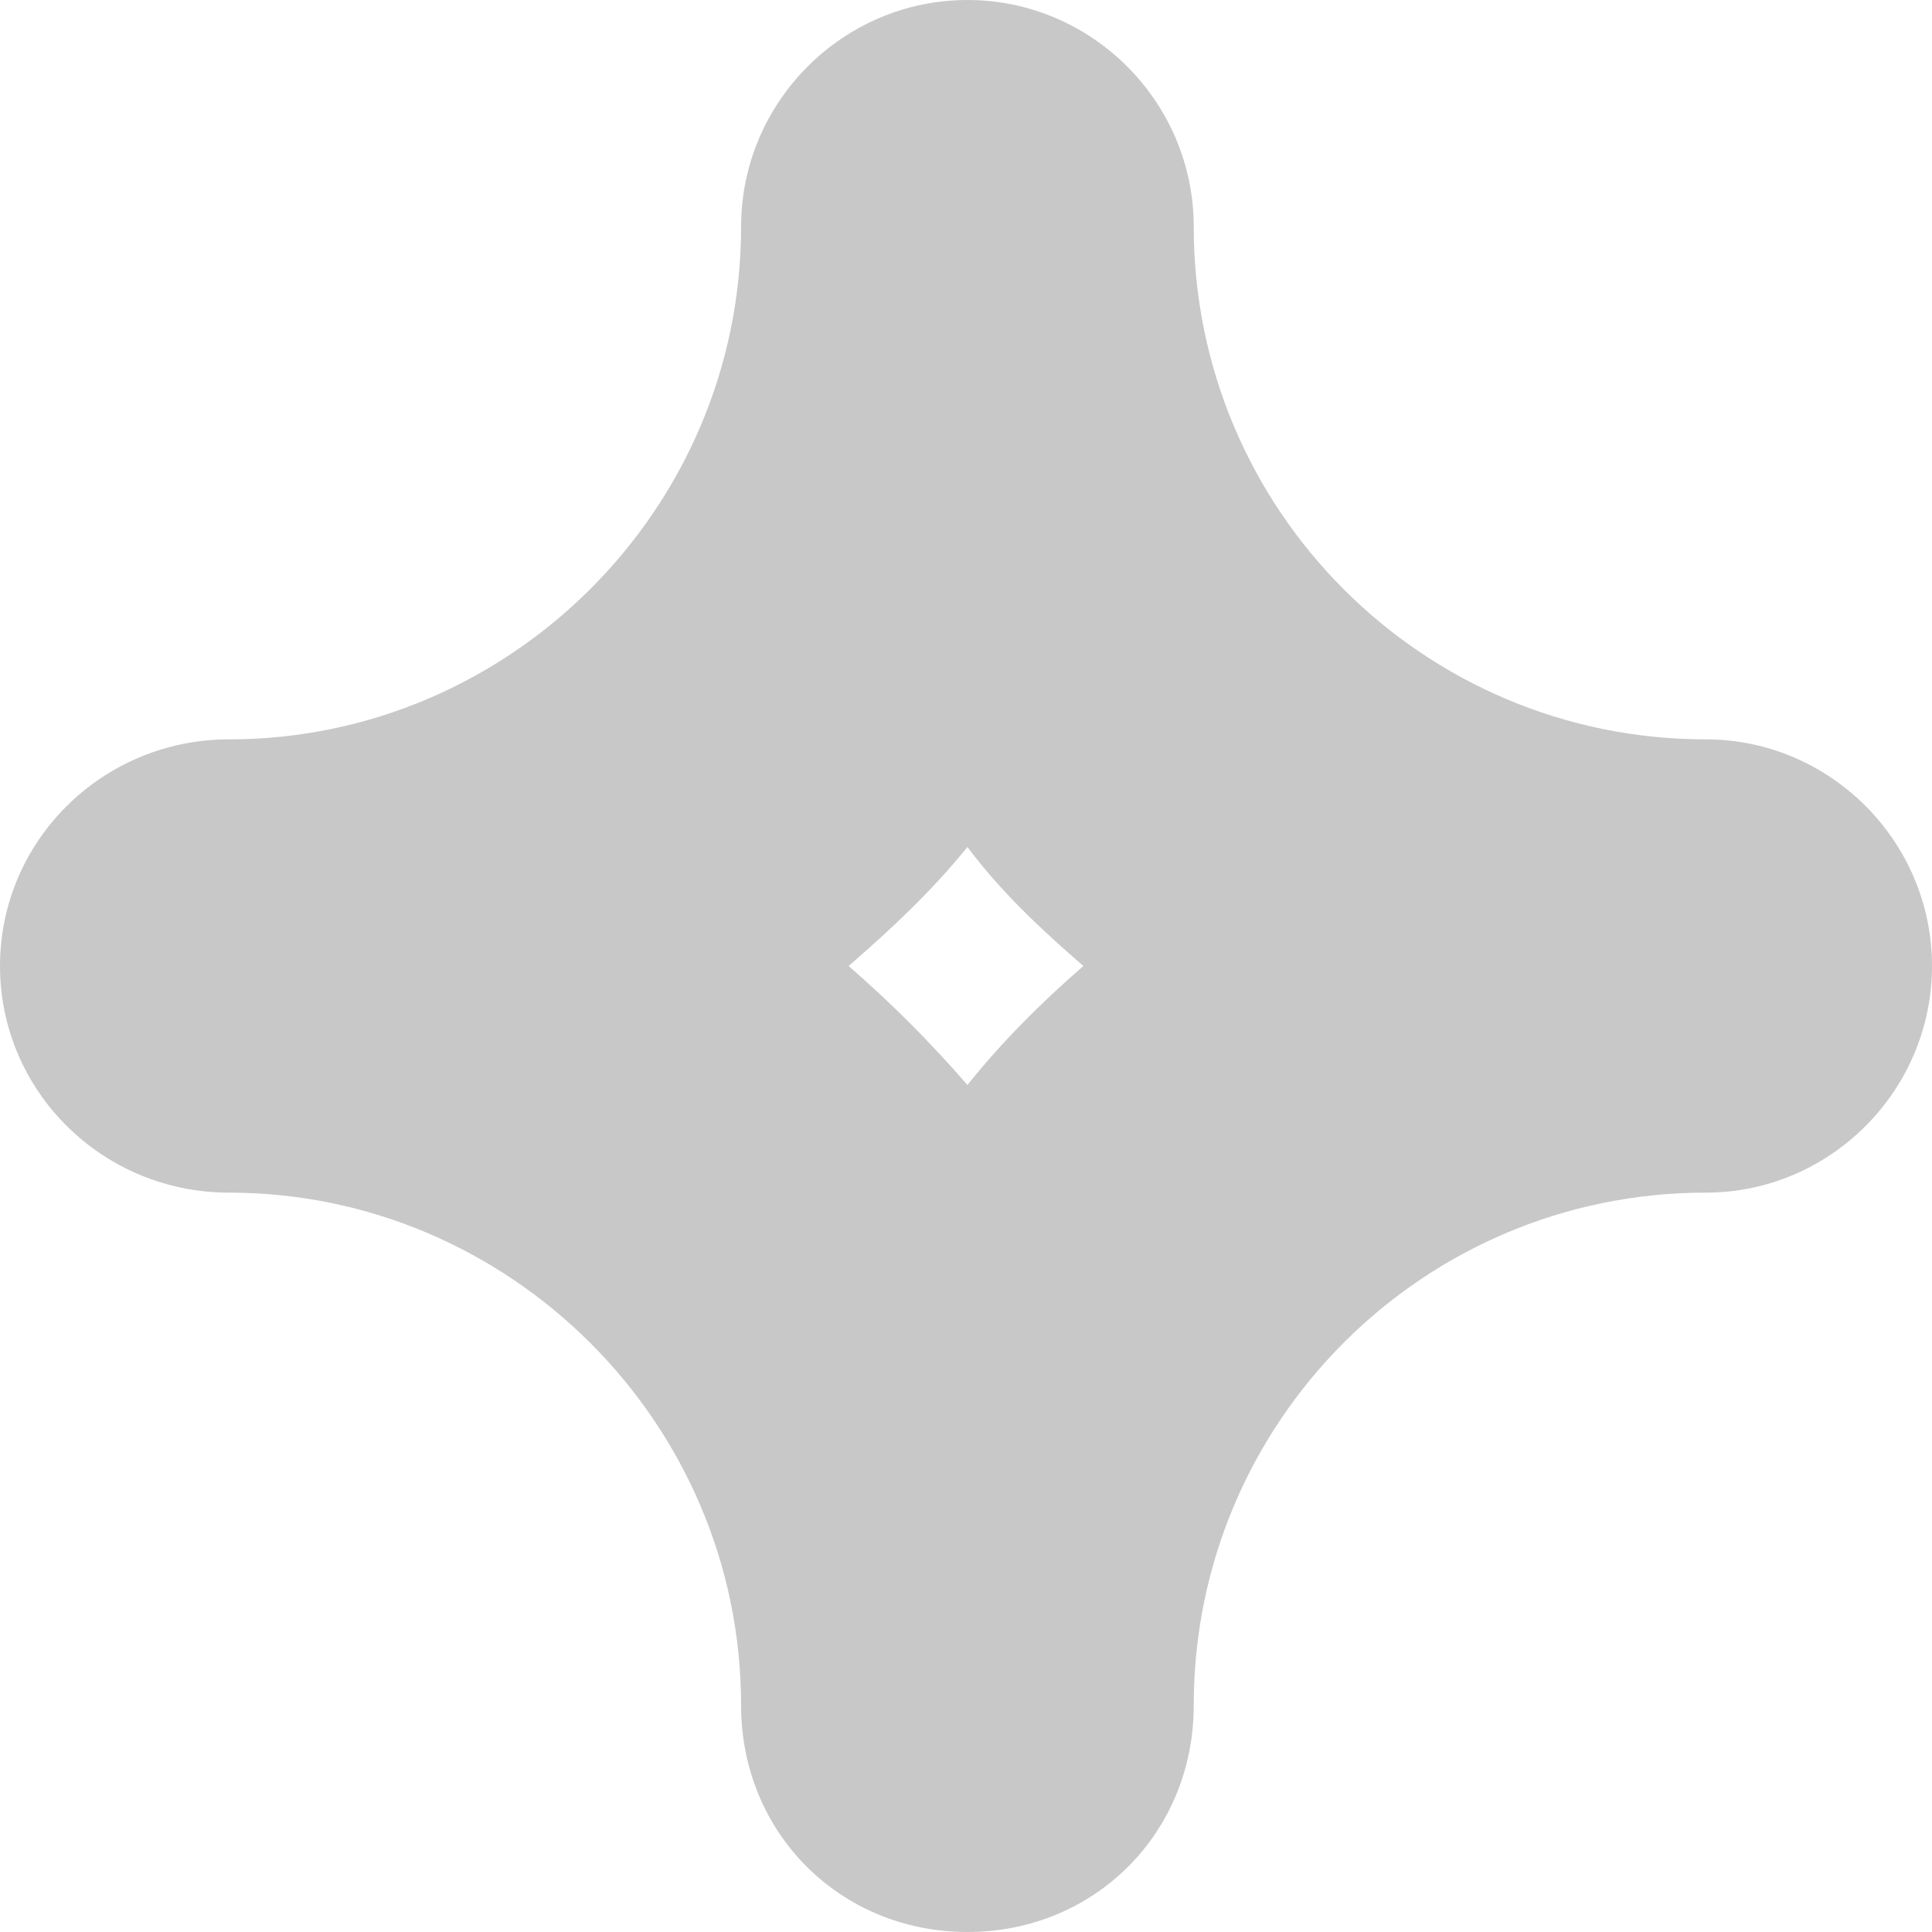 <svg width="39" height="39" viewBox="0 0 39 39" fill="none" xmlns="http://www.w3.org/2000/svg">
<path d="M34.432 14.925C28.722 14.925 24.097 10.293 24.097 4.575C24.097 2.059 22.041 0 19.529 0C17.016 0 14.96 2.059 14.96 4.575C14.96 10.293 10.278 14.925 4.625 14.925C2.056 14.925 0 16.984 0 19.5C0 22.016 2.056 24.075 4.625 24.075C10.278 24.075 14.96 28.707 14.96 34.425C14.96 36.998 16.959 39 19.529 39C22.098 39 24.097 36.998 24.097 34.425C24.097 28.707 28.722 24.075 34.432 24.075C36.944 24.075 39 22.016 39 19.5C39 16.984 36.944 14.925 34.432 14.925ZM19.529 21.902C18.786 21.044 17.987 20.243 17.13 19.5C17.987 18.757 18.786 18.013 19.529 17.098C20.214 18.013 21.013 18.757 21.87 19.5C21.013 20.243 20.214 21.044 19.529 21.902Z" fill="#C8C8C8"/>
</svg>
